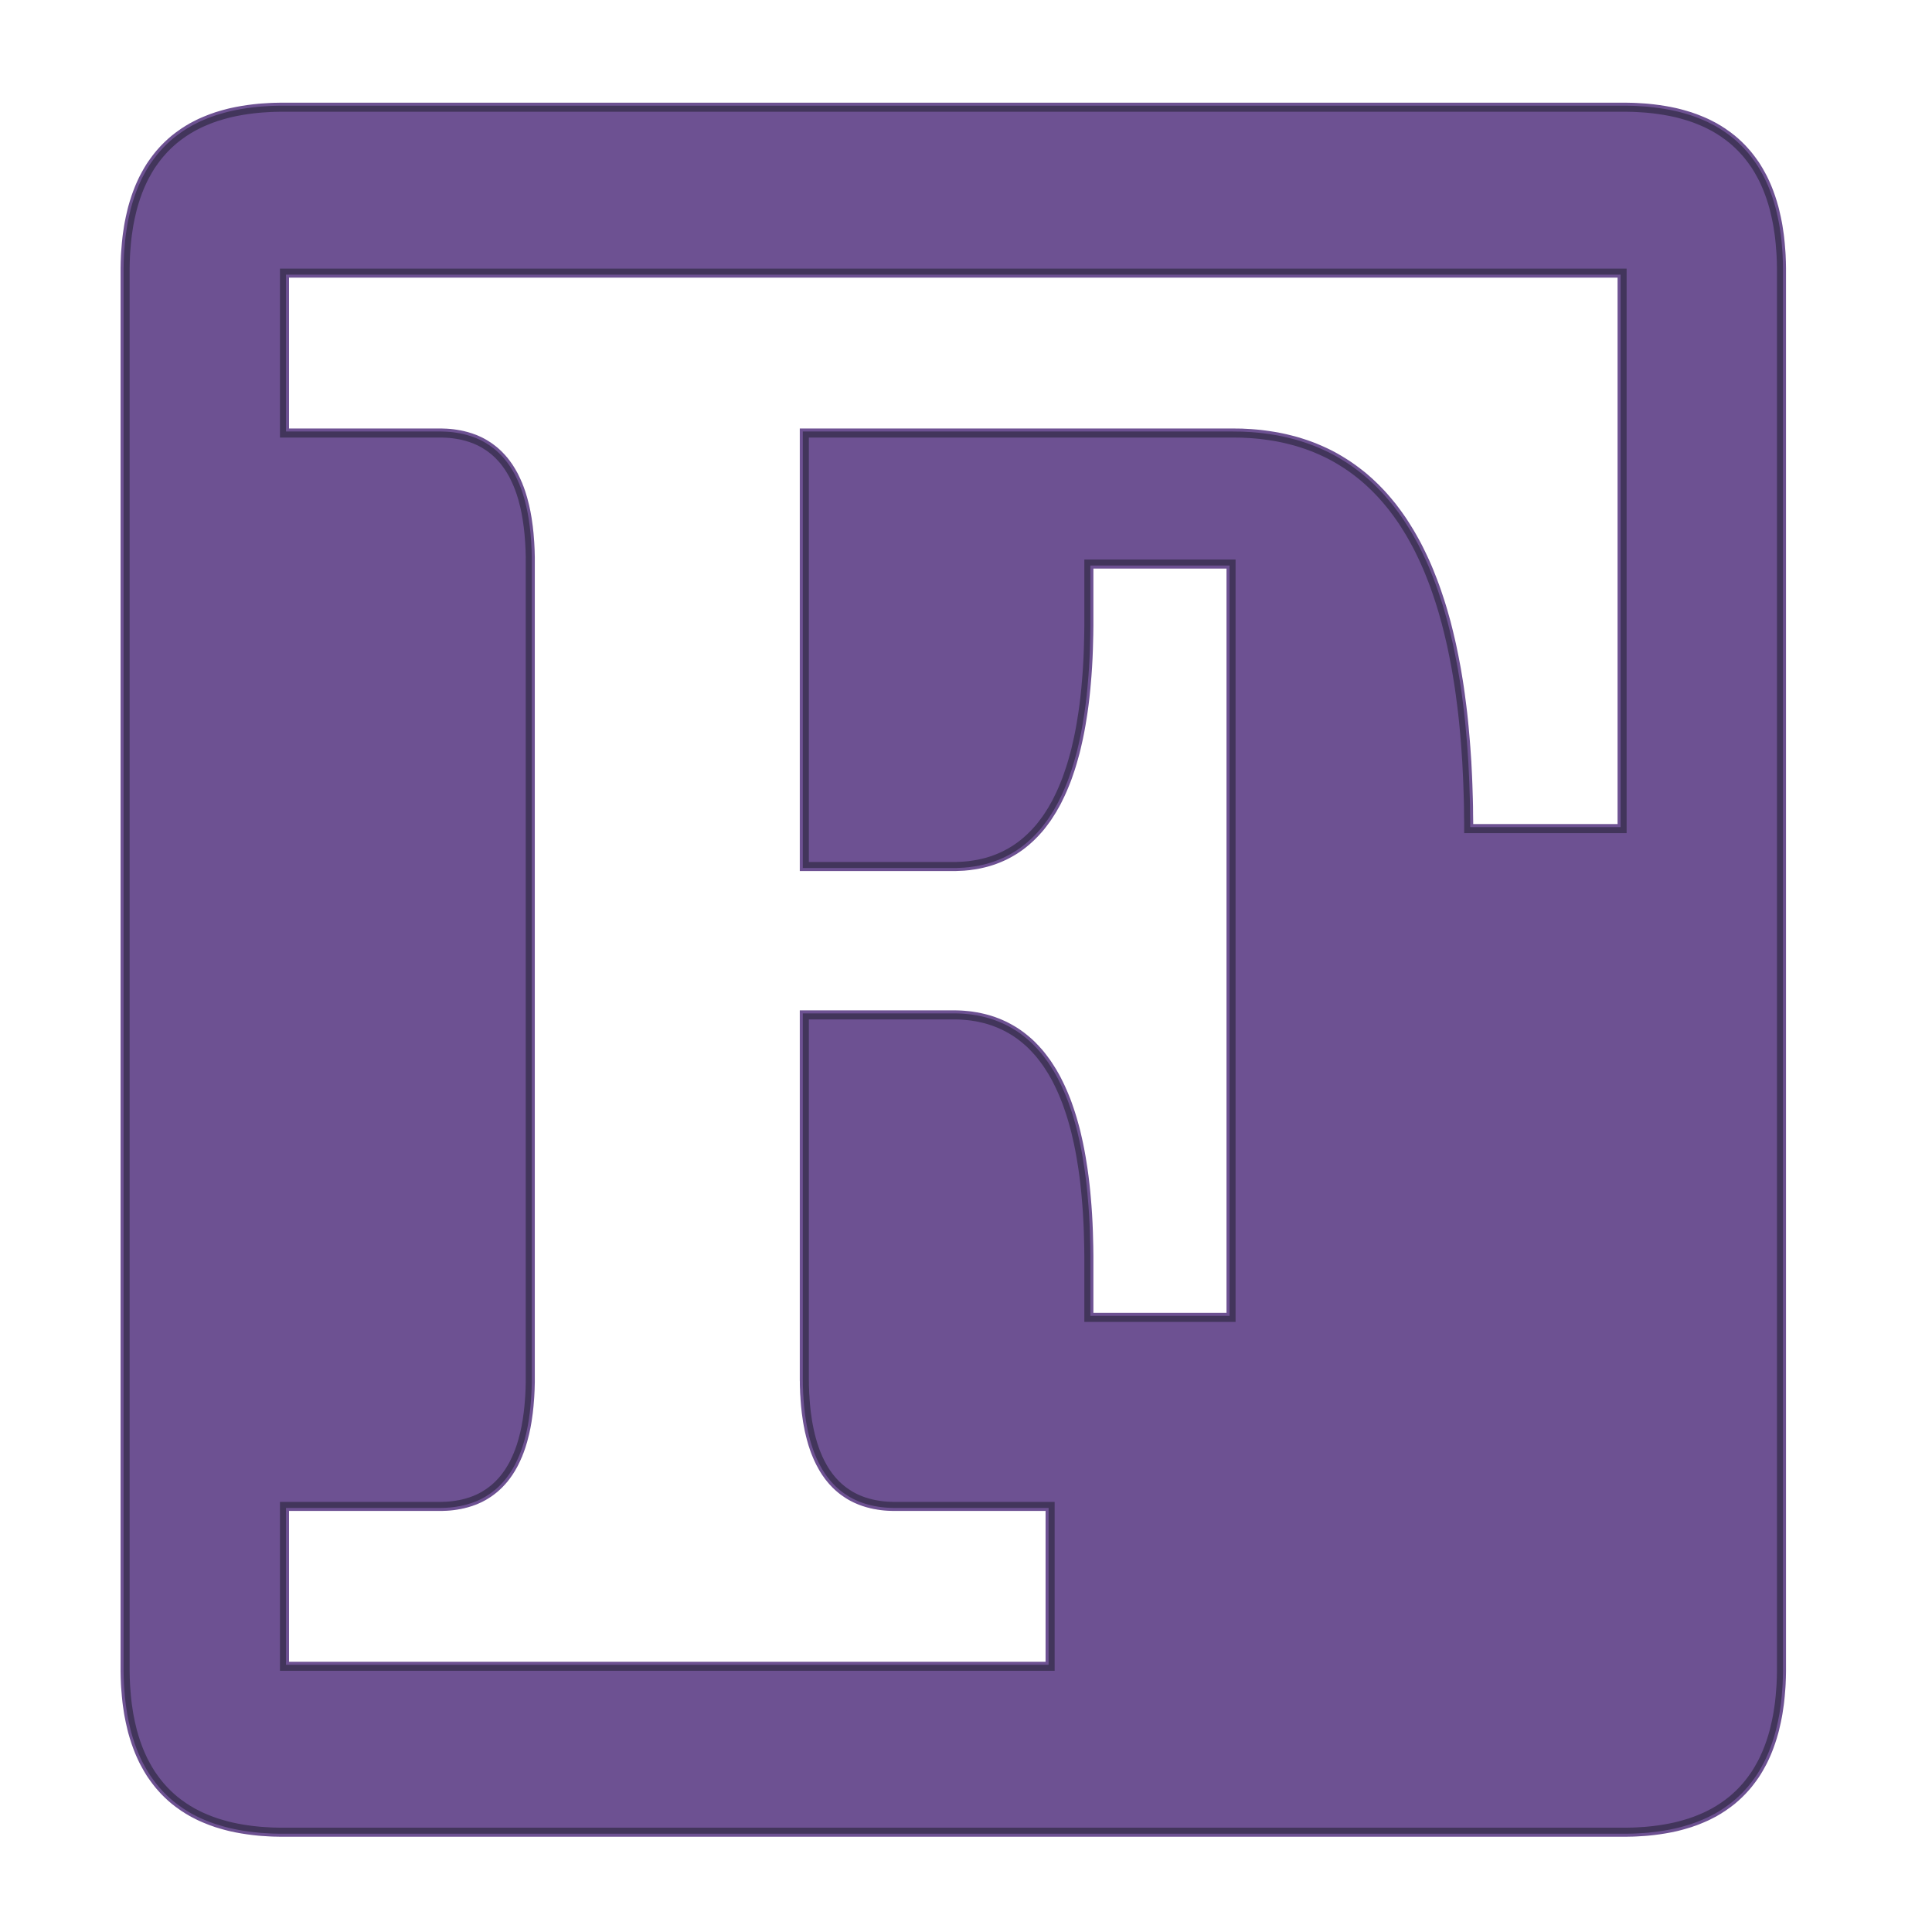<?xml version="1.0" encoding="utf-8"  standalone="no"?>
<svg 
 width="320" height="320"
 viewBox="0 0 320 320"
 xmlns="http://www.w3.org/2000/svg"
 xmlns:xlink="http://www.w3.org/1999/xlink"
>

<title>Gnuplot</title>
<desc>Produced by GNUPLOT 5.4 patchlevel 5 </desc>

<g id="gnuplot_canvas">

<rect x="0" y="0" width="320" height="320" fill="none"/>
<defs>

	<circle id='gpDot' r='0.5' stroke-width='0.5' stroke='currentColor'/>
	<path id='gpPt0' stroke-width='0.222' stroke='currentColor' d='M-1,0 h2 M0,-1 v2'/>
	<path id='gpPt1' stroke-width='0.222' stroke='currentColor' d='M-1,-1 L1,1 M1,-1 L-1,1'/>
	<path id='gpPt2' stroke-width='0.222' stroke='currentColor' d='M-1,0 L1,0 M0,-1 L0,1 M-1,-1 L1,1 M-1,1 L1,-1'/>
	<rect id='gpPt3' stroke-width='0.222' stroke='currentColor' x='-1' y='-1' width='2' height='2'/>
	<rect id='gpPt4' stroke-width='0.222' stroke='currentColor' fill='currentColor' x='-1' y='-1' width='2' height='2'/>
	<circle id='gpPt5' stroke-width='0.222' stroke='currentColor' cx='0' cy='0' r='1'/>
	<use xlink:href='#gpPt5' id='gpPt6' fill='currentColor' stroke='none'/>
	<path id='gpPt7' stroke-width='0.222' stroke='currentColor' d='M0,-1.33 L-1.33,0.67 L1.33,0.67 z'/>
	<use xlink:href='#gpPt7' id='gpPt8' fill='currentColor' stroke='none'/>
	<use xlink:href='#gpPt7' id='gpPt9' stroke='currentColor' transform='rotate(180)'/>
	<use xlink:href='#gpPt9' id='gpPt10' fill='currentColor' stroke='none'/>
	<use xlink:href='#gpPt3' id='gpPt11' stroke='currentColor' transform='rotate(45)'/>
	<use xlink:href='#gpPt11' id='gpPt12' fill='currentColor' stroke='none'/>
	<path id='gpPt13' stroke-width='0.222' stroke='currentColor' d='M0,1.330 L1.265,0.411 L0.782,-1.067 L-0.782,-1.076 L-1.265,0.411 z'/>
	<use xlink:href='#gpPt13' id='gpPt14' fill='currentColor' stroke='none'/>
	<filter id='textbox' filterUnits='objectBoundingBox' x='0' y='0' height='1' width='1'>
	  <feFlood flood-color='white' flood-opacity='1' result='bgnd'/>
	  <feComposite in='SourceGraphic' in2='bgnd' operator='atop'/>
	</filter>
	<filter id='greybox' filterUnits='objectBoundingBox' x='0' y='0' height='1' width='1'>
	  <feFlood flood-color='lightgrey' flood-opacity='1' result='grey'/>
	  <feComposite in='SourceGraphic' in2='grey' operator='atop'/>
	</filter>
</defs>
<g fill="none" color="white" stroke="currentColor" stroke-width="1.00" stroke-linecap="butt" stroke-linejoin="miter">
</g>
<g fill="none" color="black" stroke="currentColor" stroke-width="1.00" stroke-linecap="butt" stroke-linejoin="miter">
</g>
<g fill="none" color="black" stroke="currentColor" stroke-width="1.00" stroke-linecap="butt" stroke-linejoin="miter">
</g>
	<g id="gnuplot_plot_1" ><title>gnuplot_plot_1</title>
<g fill="none" color="white" stroke="black" stroke-width="2.00" stroke-linecap="butt" stroke-linejoin="miter">
</g>
<g fill="none" color="black" stroke="currentColor" stroke-width="2.00" stroke-linecap="butt" stroke-linejoin="miter">
	<g stroke='none' shape-rendering='crispEdges'>
		<polygon fill = 'rgb(109,  81, 146)' points = '133.47,228.49 133.48,228.90 133.48,229.32 133.49,229.73 133.51,230.13 133.52,230.53 133.54,230.93 133.57,231.32 133.59,231.71 133.62,232.09 133.65,232.47 133.68,232.85 133.72,233.22 133.76,233.58 133.80,233.95 133.85,234.30
133.90,234.66 133.95,235.01 134.00,235.35 134.06,235.69 134.12,236.03 134.19,236.36 134.25,236.69 134.32,237.02 134.40,237.34 134.47,237.65 134.55,237.96 134.63,238.27 134.72,238.58 134.80,238.87 134.89,239.17 134.99,239.46
135.08,239.75 135.18,240.03 135.28,240.31 135.39,240.58 135.50,240.85 135.61,241.11 135.72,241.37 135.84,241.63 135.96,241.88 136.08,242.13 136.21,242.37 136.34,242.61 136.47,242.85 136.60,243.08 136.74,243.31 136.88,243.53
137.02,243.75 137.17,243.96 137.32,244.17 137.47,244.38 137.63,244.58 137.79,244.78 137.95,244.97 138.11,245.16 138.28,245.34 138.45,245.52 138.62,245.70 138.80,245.87 138.98,246.04 139.16,246.20 139.35,246.36 139.53,246.51
139.72,246.66 139.92,246.81 140.12,246.95 140.32,247.09 140.52,247.22 140.72,247.35 140.93,247.48 141.14,247.60 141.36,247.72 141.58,247.83 141.80,247.94 142.02,248.04 142.25,248.14 142.48,248.24 142.71,248.33 142.94,248.41
143.18,248.50 143.42,248.57 143.67,248.65 143.92,248.72 144.17,248.78 144.42,248.85 144.67,248.90 144.93,248.96 145.20,249.00 145.46,249.05 145.73,249.09 146.00,249.13 146.27,249.16 146.55,249.19 146.83,249.21 147.11,249.23
147.40,249.24 147.69,249.25 147.98,249.26 148.27,249.26 174.18,249.26 174.18,276.24 133.47,276.24 87.58,276.24 46.87,276.24 46.87,249.26 72.78,249.26 73.07,249.26 73.37,249.25 73.65,249.24 73.94,249.23 74.22,249.21
74.50,249.19 74.78,249.16 75.05,249.13 75.32,249.09 75.59,249.05 75.86,249.00 76.12,248.96 76.38,248.90 76.63,248.85 76.89,248.78 77.14,248.72 77.38,248.65 77.63,248.57 77.87,248.50 78.11,248.41 78.34,248.33
78.58,248.24 78.81,248.14 79.03,248.04 79.26,247.94 79.48,247.83 79.69,247.72 79.91,247.60 80.12,247.48 80.33,247.35 80.53,247.22 80.74,247.09 80.94,246.95 81.13,246.81 81.33,246.66 81.52,246.51 81.71,246.36
81.89,246.20 82.07,246.04 82.25,245.87 82.43,245.70 82.60,245.52 82.77,245.34 82.94,245.16 83.10,244.97 83.27,244.78 83.42,244.58 83.58,244.38 83.73,244.17 83.88,243.96 84.03,243.75 84.17,243.53 84.31,243.31
84.45,243.08 84.58,242.85 84.72,242.61 84.85,242.37 84.97,242.13 85.09,241.88 85.21,241.63 85.33,241.37 85.44,241.11 85.56,240.85 85.66,240.58 85.77,240.31 85.87,240.03 85.97,239.75 86.07,239.46 86.16,239.17
86.25,238.87 86.34,238.58 86.42,238.27 86.50,237.96 86.58,237.65 86.66,237.34 86.73,237.02 86.80,236.69 86.87,236.36 86.93,236.03 86.99,235.69 87.05,235.35 87.10,235.01 87.15,234.66 87.20,234.30 87.25,233.95
87.29,233.58 87.33,233.22 87.37,232.85 87.40,232.47 87.43,232.09 87.46,231.71 87.49,231.32 87.51,230.93 87.53,230.53 87.55,230.13 87.56,229.73 87.57,229.32 87.58,228.90 87.58,228.49 87.58,228.06 87.58,93.17
87.58,92.74 87.58,92.33 87.57,91.91 87.56,91.50 87.55,91.10 87.53,90.70 87.51,90.30 87.49,89.91 87.46,89.52 87.43,89.14 87.40,88.76 87.37,88.38 87.33,88.01 87.29,87.65 87.25,87.28 87.20,86.93
87.15,86.57 87.10,86.22 87.05,85.88 86.99,85.54 86.93,85.20 86.87,84.87 86.80,84.54 86.73,84.21 86.66,83.89 86.58,83.58 86.50,83.27 86.42,82.96 86.34,82.65 86.25,82.36 86.16,82.06 86.07,81.77
85.97,81.48 85.87,81.20 85.77,80.92 85.66,80.65 85.56,80.38 85.44,80.12 85.33,79.86 85.21,79.60 85.09,79.35 84.97,79.10 84.85,78.86 84.72,78.62 84.58,78.38 84.45,78.15 84.31,77.92 84.17,77.70
84.03,77.48 83.88,77.27 83.73,77.06 83.58,76.85 83.42,76.65 83.27,76.45 83.10,76.26 82.94,76.07 82.77,75.89 82.60,75.71 82.43,75.53 82.25,75.36 82.07,75.19 81.89,75.03 81.71,74.87 81.52,74.72
81.33,74.57 81.13,74.42 80.94,74.28 80.74,74.14 80.53,74.01 80.33,73.88 80.12,73.75 79.91,73.63 79.69,73.51 79.48,73.40 79.26,73.29 79.03,73.19 78.81,73.09 78.58,72.99 78.34,72.90 78.11,72.82
77.87,72.73 77.63,72.66 77.38,72.58 77.14,72.51 76.89,72.45 76.63,72.38 76.38,72.33 76.12,72.27 75.86,72.23 75.59,72.18 75.32,72.14 75.05,72.10 74.78,72.07 74.50,72.04 74.22,72.02 73.94,72.00
73.65,71.99 73.37,71.98 73.07,71.97 72.78,71.97 46.87,71.97 46.87,44.99 87.58,44.99 268.92,44.99 268.92,137.49 243.01,137.49 243.01,136.19 242.99,134.90 242.98,133.62 242.95,132.35 242.91,131.10 242.87,129.86
242.82,128.64 242.76,127.43 242.70,126.23 242.62,125.04 242.54,123.87 242.45,122.71 242.35,121.56 242.25,120.43 242.14,119.31 242.02,118.20 241.89,117.11 241.75,116.03 241.61,114.96 241.46,113.90 241.30,112.86 241.13,111.83
240.96,110.82 240.77,109.81 240.58,108.82 240.38,107.85 240.18,106.88 239.96,105.93 239.74,105.00 239.51,104.07 239.28,103.16 239.03,102.27 238.78,101.38 238.52,100.51 238.25,99.65 237.97,98.81 237.69,97.97 237.40,97.16
237.10,96.35 236.79,95.56 236.48,94.78 236.16,94.01 235.83,93.26 235.49,92.52 235.14,91.79 234.79,91.07 234.43,90.37 234.06,89.69 233.68,89.01 233.30,88.35 232.90,87.70 232.50,87.06 232.10,86.44 231.68,85.83
231.26,85.24 230.82,84.65 230.39,84.08 229.94,83.53 229.48,82.98 229.02,82.45 228.55,81.93 228.07,81.43 227.59,80.94 227.09,80.46 226.59,79.99 226.08,79.54 225.57,79.10 225.04,78.68 224.51,78.27 223.97,77.87
223.42,77.48 222.87,77.11 222.30,76.75 221.73,76.40 221.15,76.06 220.57,75.74 219.97,75.43 219.37,75.14 218.76,74.86 218.14,74.59 217.52,74.33 216.88,74.09 216.24,73.86 215.59,73.65 214.94,73.44 214.27,73.25
213.60,73.08 212.92,72.91 212.23,72.76 211.54,72.62 210.83,72.50 210.12,72.39 209.40,72.29 208.68,72.20 207.94,72.13 207.20,72.07 206.45,72.03 205.69,71.99 204.93,71.98 204.15,71.97 133.47,71.97 133.47,143.27
157.90,143.27 158.34,143.27 158.77,143.25 159.21,143.23 159.64,143.21 160.06,143.17 160.48,143.13 160.89,143.07 161.31,143.01 161.71,142.94 162.11,142.87 162.51,142.78 162.90,142.69 163.29,142.59 163.68,142.48 164.06,142.36
164.43,142.24 164.80,142.10 165.17,141.96 165.53,141.81 165.89,141.65 166.24,141.49 166.59,141.31 166.93,141.13 167.27,140.94 167.61,140.74 167.94,140.54 168.27,140.32 168.59,140.10 168.91,139.87 169.22,139.63 169.53,139.38
169.83,139.13 170.13,138.86 170.43,138.59 170.72,138.31 171.00,138.03 171.29,137.73 171.56,137.43 171.84,137.12 172.11,136.80 172.37,136.47 172.63,136.13 172.88,135.79 173.14,135.44 173.38,135.08 173.62,134.71 173.86,134.33
174.10,133.95 174.32,133.55 174.55,133.15 174.77,132.75 174.98,132.33 175.19,131.90 175.40,131.47 175.60,131.03 175.80,130.58 175.99,130.12 176.18,129.66 176.37,129.18 176.55,128.70 176.72,128.21 176.89,127.71 177.06,127.21
177.22,126.70 177.38,126.17 177.53,125.64 177.68,125.10 177.83,124.56 177.97,124.00 178.10,123.44 178.23,122.87 178.36,122.29 178.48,121.71 178.60,121.11 178.71,120.51 178.82,119.90 178.92,119.28 179.02,118.65 179.12,118.01
179.21,117.37 179.30,116.72 179.38,116.06 179.46,115.39 179.53,114.72 179.60,114.03 179.66,113.34 179.72,112.64 179.78,111.93 179.83,111.22 179.88,110.49 179.92,109.76 179.96,109.02 179.99,108.27 180.02,107.51 180.04,106.75
180.06,105.97 180.08,105.19 180.09,104.40 180.10,103.61 180.10,102.80 180.10,93.17 204.15,93.17 204.15,218.45 180.10,218.45 180.10,208.82 180.10,208.01 180.09,207.21 180.08,206.42 180.06,205.64 180.04,204.87 180.02,204.10
179.99,203.35 179.96,202.60 179.92,201.86 179.88,201.13 179.83,200.40 179.78,199.69 179.72,198.98 179.66,198.28 179.60,197.59 179.53,196.90 179.46,196.23 179.38,195.56 179.30,194.90 179.21,194.25 179.12,193.60 179.02,192.97
178.92,192.34 178.82,191.72 178.71,191.11 178.60,190.51 178.48,189.91 178.36,189.33 178.23,188.75 178.10,188.18 177.97,187.61 177.83,187.06 177.68,186.51 177.53,185.97 177.38,185.44 177.22,184.92 177.06,184.41 176.89,183.90
176.72,183.41 176.55,182.92 176.37,182.43 176.18,181.96 175.99,181.49 175.80,181.04 175.60,180.59 175.40,180.15 175.19,179.71 174.98,179.29 174.77,178.87 174.55,178.46 174.32,178.06 174.10,177.67 173.86,177.29 173.62,176.91
173.38,176.54 173.14,176.18 172.88,175.83 172.63,175.49 172.37,175.15 172.11,174.82 171.84,174.50 171.56,174.19 171.29,173.89 171.00,173.59 170.72,173.30 170.43,173.02 170.13,172.75 169.83,172.49 169.53,172.24 169.22,171.99
168.91,171.75 168.59,171.52 168.27,171.30 167.94,171.08 167.61,170.88 167.27,170.68 166.93,170.49 166.59,170.31 166.24,170.13 165.89,169.97 165.53,169.81 165.17,169.66 164.80,169.52 164.43,169.38 164.06,169.26 163.68,169.14
163.29,169.03 162.90,168.93 162.51,168.84 162.11,168.75 161.71,168.67 161.31,168.61 160.89,168.54 160.48,168.49 160.06,168.45 159.64,168.41 159.21,168.38 158.77,168.36 158.34,168.35 157.90,168.35 133.47,168.35 133.47,228.06
180.10,249.26 180.10,276.24 46.87,303.22 268.92,303.22 269.43,303.22 269.94,303.21 270.45,303.20 270.95,303.18 271.44,303.15 271.93,303.12 272.41,303.09 272.89,303.05 273.37,303.00 273.84,302.95 274.30,302.89 274.76,302.83
275.21,302.76 275.66,302.69 276.10,302.61 276.54,302.53 276.97,302.44 277.40,302.35 277.82,302.25 278.24,302.14 278.65,302.03 279.06,301.91 279.46,301.79 279.86,301.67 280.25,301.53 280.63,301.40 281.02,301.25 281.39,301.10
281.76,300.95 282.13,300.79 282.49,300.63 282.84,300.46 283.19,300.28 283.54,300.10 283.88,299.92 284.21,299.72 284.54,299.53 284.86,299.32 285.18,299.12 285.49,298.90 285.80,298.68 286.11,298.46 286.40,298.23 286.70,298.00
286.98,297.76 287.27,297.51 287.54,297.26 287.82,297.00 288.08,296.74 288.34,296.48 288.60,296.20 288.85,295.92 289.10,295.64 289.34,295.35 289.57,295.06 289.80,294.76 290.03,294.45 290.25,294.14 290.47,293.83 290.68,293.51
290.88,293.18 291.08,292.85 291.27,292.51 291.46,292.17 291.65,291.82 291.83,291.47 292.00,291.11 292.17,290.74 292.33,290.38 292.49,290.00 292.64,289.62 292.79,289.23 292.93,288.84 293.07,288.45 293.20,288.04 293.33,287.64
293.45,287.22 293.57,286.81 293.68,286.38 293.78,285.95 293.88,285.52 293.98,285.08 294.07,284.63 294.16,284.18 294.24,283.73 294.31,283.27 294.38,282.80 294.45,282.33 294.51,281.85 294.56,281.37 294.61,280.88 294.65,280.38
294.69,279.89 294.73,279.38 294.76,278.87 294.78,278.36 294.80,277.84 294.81,277.31 294.82,276.78 294.82,276.24 294.82,44.99 294.82,44.45 294.81,43.92 294.80,43.39 294.78,42.87 294.76,42.36 294.73,41.85 294.69,41.34
294.65,40.85 294.61,40.35 294.56,39.86 294.51,39.38 294.45,38.90 294.38,38.43 294.31,37.96 294.24,37.50 294.16,37.05 294.07,36.60 293.98,36.15 293.88,35.71 293.78,35.28 293.68,34.85 293.57,34.42 293.45,34.01
293.33,33.59 293.20,33.19 293.07,32.78 292.93,32.39 292.79,32.00 292.64,31.61 292.49,31.23 292.33,30.85 292.17,30.49 292.00,30.12 291.83,29.76 291.65,29.41 291.46,29.06 291.27,28.72 291.08,28.38 290.88,28.05
290.68,27.72 290.47,27.40 290.25,27.09 290.03,26.78 289.80,26.47 289.57,26.17 289.34,25.88 289.10,25.59 288.85,25.31 288.60,25.03 288.34,24.75 288.08,24.49 287.82,24.23 287.54,23.97 287.27,23.72 286.98,23.47
286.70,23.23 286.40,23.00 286.11,22.77 285.80,22.55 285.49,22.33 285.18,22.11 284.86,21.91 284.54,21.70 284.21,21.51 283.88,21.31 283.54,21.13 283.19,20.95 282.84,20.77 282.49,20.60 282.13,20.44 281.76,20.28
281.39,20.13 281.02,19.98 280.63,19.83 280.25,19.70 279.86,19.56 279.46,19.44 279.06,19.32 278.65,19.20 278.24,19.09 277.82,18.98 277.40,18.88 276.97,18.79 276.54,18.70 276.10,18.62 275.66,18.54 275.21,18.47
274.76,18.40 274.30,18.34 273.84,18.28 273.37,18.23 272.89,18.18 272.41,18.14 271.93,18.11 271.44,18.08 270.95,18.05 270.45,18.03 269.94,18.02 269.43,18.01 268.92,18.01 46.87,18.01 46.36,18.01 45.85,18.02
45.34,18.03 44.84,18.05 44.35,18.08 43.86,18.11 43.38,18.14 42.90,18.18 42.42,18.23 41.95,18.28 41.49,18.34 41.03,18.40 40.58,18.47 40.13,18.54 39.69,18.62 39.25,18.70 38.82,18.79 38.39,18.88
37.97,18.98 37.55,19.09 37.14,19.20 36.73,19.32 36.33,19.44 35.93,19.56 35.54,19.70 35.16,19.83 34.77,19.98 34.40,20.13 34.03,20.28 33.66,20.44 33.30,20.60 32.95,20.77 32.60,20.95 32.25,21.13
31.91,21.31 31.58,21.51 31.25,21.70 30.93,21.91 30.61,22.11 30.30,22.33 29.99,22.55 29.68,22.77 29.39,23.00 29.09,23.23 28.81,23.47 28.52,23.72 28.25,23.97 27.97,24.23 27.71,24.49 27.45,24.75
27.19,25.03 26.94,25.31 26.69,25.59 26.45,25.88 26.22,26.17 25.99,26.47 25.76,26.78 25.54,27.09 25.32,27.40 25.11,27.72 24.91,28.05 24.71,28.38 24.52,28.72 24.33,29.06 24.14,29.41 23.96,29.76
23.79,30.12 23.62,30.49 23.46,30.85 23.30,31.23 23.15,31.61 23.00,32.00 22.86,32.39 22.72,32.78 22.59,33.19 22.46,33.59 22.34,34.01 22.22,34.42 22.11,34.85 22.01,35.28 21.91,35.71 21.81,36.15
21.72,36.60 21.63,37.05 21.55,37.50 21.48,37.96 21.41,38.43 21.34,38.90 21.28,39.38 21.23,39.86 21.18,40.35 21.14,40.85 21.10,41.34 21.06,41.85 21.03,42.36 21.01,42.87 20.99,43.39 20.98,43.92
20.97,44.45 20.97,44.99 20.97,276.24 20.97,276.78 20.98,277.31 20.99,277.84 21.01,278.36 21.03,278.87 21.06,279.38 21.10,279.89 21.14,280.38 21.18,280.88 21.23,281.37 21.28,281.85 21.34,282.33 21.41,282.80
21.48,283.27 21.55,283.73 21.63,284.18 21.72,284.63 21.81,285.08 21.91,285.52 22.01,285.95 22.11,286.38 22.22,286.81 22.34,287.22 22.46,287.64 22.59,288.04 22.72,288.45 22.86,288.84 23.00,289.23 23.15,289.62
23.30,290.00 23.46,290.38 23.62,290.74 23.79,291.11 23.96,291.47 24.14,291.82 24.33,292.17 24.52,292.51 24.71,292.85 24.91,293.18 25.11,293.51 25.32,293.83 25.54,294.14 25.76,294.45 25.99,294.76 26.22,295.06
26.45,295.35 26.69,295.64 26.94,295.92 27.19,296.20 27.45,296.48 27.71,296.74 27.97,297.00 28.25,297.26 28.52,297.51 28.81,297.76 29.09,298.00 29.39,298.23 29.68,298.46 29.99,298.68 30.30,298.90 30.61,299.12
30.93,299.32 31.25,299.53 31.58,299.72 31.91,299.92 32.25,300.10 32.60,300.28 32.95,300.46 33.30,300.63 33.66,300.79 34.03,300.95 34.40,301.10 34.77,301.25 35.16,301.40 35.54,301.53 35.93,301.67 36.33,301.79
36.73,301.91 37.14,302.03 37.55,302.14 37.97,302.25 38.39,302.35 38.82,302.44 39.25,302.53 39.69,302.61 40.13,302.69 40.58,302.76 41.03,302.83 41.49,302.89 41.95,302.95 42.42,303.00 42.90,303.05 43.38,303.09
43.86,303.12 44.35,303.15 44.84,303.18 45.34,303.20 45.85,303.21 46.36,303.22 46.87,303.22 180.10,276.24 180.10,249.26 133.47,228.06 '/>
	</g>
	<path stroke='rgb(109,  81, 146)'  d='M133.47,228.49 L133.48,228.90 L133.48,229.32 L133.49,229.73 L133.51,230.13 L133.52,230.53 L133.54,230.93 L133.57,231.32
		L133.59,231.71 L133.62,232.09 L133.65,232.47 L133.68,232.85 L133.72,233.22 L133.76,233.58 L133.80,233.95 L133.85,234.30
		L133.90,234.66 L133.95,235.01 L134.00,235.35 L134.06,235.69 L134.12,236.03 L134.19,236.36 L134.25,236.69 L134.32,237.02
		L134.40,237.34 L134.47,237.65 L134.55,237.96 L134.63,238.27 L134.72,238.58 L134.80,238.87 L134.89,239.17 L134.99,239.46
		L135.08,239.75 L135.18,240.03 L135.28,240.31 L135.39,240.58 L135.50,240.85 L135.61,241.11 L135.72,241.37 L135.84,241.63
		L135.96,241.88 L136.08,242.13 L136.21,242.37 L136.34,242.61 L136.47,242.85 L136.60,243.08 L136.74,243.31 L136.88,243.53
		L137.02,243.75 L137.17,243.96 L137.32,244.17 L137.47,244.38 L137.63,244.58 L137.79,244.78 L137.95,244.97 L138.11,245.16
		L138.28,245.34 L138.45,245.52 L138.62,245.70 L138.80,245.87 L138.98,246.04 L139.16,246.20 L139.35,246.36 L139.53,246.51
		L139.72,246.66 L139.92,246.81 L140.12,246.95 L140.32,247.09 L140.52,247.22 L140.72,247.35 L140.93,247.48 L141.14,247.60
		L141.36,247.72 L141.58,247.83 L141.80,247.94 L142.02,248.04 L142.25,248.14 L142.48,248.24 L142.71,248.33 L142.94,248.41
		L143.18,248.50 L143.42,248.57 L143.67,248.65 L143.92,248.72 L144.17,248.78 L144.42,248.85 L144.67,248.90 L144.93,248.96
		L145.20,249.00 L145.46,249.05 L145.73,249.09 L146.00,249.13 L146.27,249.16 L146.55,249.19 L146.83,249.21 L147.11,249.23
		L147.40,249.24 L147.69,249.25 L147.98,249.26 L148.27,249.26 L174.18,249.26 L174.18,276.24 L133.47,276.24 L87.58,276.24
		L46.87,276.24 L46.87,249.26 L72.78,249.26 L73.07,249.26 L73.37,249.25 L73.65,249.24 L73.94,249.23 L74.22,249.21
		L74.50,249.19 L74.78,249.16 L75.05,249.13 L75.32,249.09 L75.59,249.05 L75.86,249.00 L76.12,248.96 L76.38,248.90
		L76.63,248.85 L76.89,248.78 L77.14,248.72 L77.38,248.65 L77.63,248.57 L77.87,248.50 L78.11,248.41 L78.34,248.33
		L78.58,248.24 L78.81,248.14 L79.03,248.04 L79.26,247.94 L79.48,247.83 L79.69,247.72 L79.91,247.60 L80.12,247.48
		L80.33,247.35 L80.53,247.22 L80.74,247.09 L80.94,246.95 L81.13,246.81 L81.33,246.66 L81.52,246.51 L81.71,246.36
		L81.89,246.20 L82.07,246.04 L82.25,245.87 L82.43,245.70 L82.60,245.52 L82.77,245.34 L82.94,245.16 L83.10,244.97
		L83.27,244.78 L83.42,244.58 L83.58,244.38 L83.73,244.17 L83.88,243.96 L84.03,243.75 L84.17,243.53 L84.31,243.31
		L84.45,243.08 L84.58,242.85 L84.72,242.61 L84.85,242.37 L84.97,242.13 L85.09,241.88 L85.21,241.63 L85.33,241.37
		L85.44,241.11 L85.56,240.85 L85.66,240.58 L85.77,240.31 L85.87,240.03 L85.97,239.75 L86.07,239.46 L86.16,239.17
		L86.25,238.87 L86.34,238.58 L86.42,238.27 L86.50,237.96 L86.58,237.65 L86.66,237.34 L86.73,237.02 L86.80,236.69
		L86.87,236.36 L86.93,236.03 L86.99,235.69 L87.05,235.35 L87.10,235.01 L87.15,234.66 L87.20,234.30 L87.25,233.95
		L87.29,233.58 L87.33,233.22 L87.37,232.85 L87.40,232.47 L87.43,232.09 L87.46,231.71 L87.49,231.32 L87.51,230.93
		L87.53,230.53 L87.55,230.13 L87.56,229.73 L87.57,229.32 L87.58,228.90 L87.58,228.49 L87.58,228.06 L87.58,93.17
		L87.58,92.74 L87.58,92.33 L87.57,91.91 L87.56,91.50 L87.55,91.10 L87.53,90.70 L87.51,90.30 L87.49,89.91
		L87.46,89.52 L87.43,89.14 L87.40,88.76 L87.37,88.38 L87.33,88.01 L87.29,87.65 L87.25,87.28 L87.20,86.93
		L87.15,86.57 L87.10,86.22 L87.05,85.88 L86.99,85.54 L86.93,85.20 L86.87,84.87 L86.80,84.54 L86.73,84.21
		L86.66,83.89 L86.58,83.58 L86.50,83.27 L86.42,82.96 L86.34,82.65 L86.25,82.36 L86.16,82.06 L86.07,81.77
		L85.97,81.48 L85.87,81.20 L85.77,80.92 L85.66,80.65 L85.56,80.38 L85.44,80.12 L85.33,79.86 L85.21,79.60
		L85.09,79.35 L84.97,79.10 L84.85,78.86 L84.72,78.62 L84.58,78.38 L84.45,78.15 L84.31,77.92 L84.17,77.70
		L84.03,77.48 L83.88,77.27 L83.73,77.06 L83.58,76.85 L83.42,76.65 L83.27,76.45 L83.10,76.26 L82.94,76.07
		L82.77,75.89 L82.60,75.71 L82.43,75.53 L82.25,75.36 L82.07,75.19 L81.89,75.03 L81.71,74.87 L81.52,74.72
		L81.33,74.57 L81.13,74.42 L80.94,74.28 L80.74,74.14 L80.53,74.01 L80.33,73.88 L80.12,73.75 L79.91,73.63
		L79.69,73.51 L79.48,73.40 L79.26,73.29 L79.03,73.19 L78.81,73.09 L78.58,72.99 L78.34,72.90 L78.11,72.82
		L77.87,72.73 L77.63,72.66 L77.38,72.58 L77.14,72.51 L76.89,72.45 L76.63,72.38 L76.38,72.33 L76.12,72.27
		L75.86,72.23 L75.59,72.18 L75.32,72.14 L75.05,72.10 L74.78,72.07 L74.50,72.04 L74.22,72.02 L73.94,72.00
		L73.65,71.99 L73.37,71.98 L73.07,71.97 L72.78,71.97 L46.87,71.97 L46.87,44.99 L87.58,44.99 L268.92,44.99
		L268.92,137.49 L243.01,137.49 L243.01,136.19 L242.99,134.90 L242.98,133.62 L242.95,132.35 L242.91,131.10 L242.87,129.86
		L242.82,128.64 L242.76,127.43 L242.70,126.23 L242.62,125.04 L242.54,123.87 L242.45,122.71 L242.35,121.56 L242.25,120.43
		L242.14,119.31 L242.02,118.20 L241.89,117.11 L241.75,116.03 L241.61,114.96 L241.46,113.90 L241.30,112.86 L241.13,111.83
		L240.96,110.82 L240.77,109.81 L240.58,108.82 L240.38,107.85 L240.18,106.88 L239.96,105.93 L239.74,105.00 L239.51,104.07
		L239.28,103.16 L239.03,102.27 L238.78,101.38 L238.52,100.51 L238.25,99.65 L237.97,98.81 L237.69,97.97 L237.40,97.16
		L237.10,96.35 L236.79,95.56 L236.48,94.78 L236.16,94.01 L235.83,93.26 L235.49,92.52 L235.14,91.79 L234.79,91.07
		L234.43,90.37 L234.06,89.69 L233.68,89.01 L233.30,88.35 L232.90,87.70 L232.50,87.06 L232.10,86.44 L231.68,85.83
		L231.26,85.24 L230.82,84.65 L230.39,84.08 L229.94,83.53 L229.48,82.98 L229.02,82.45 L228.55,81.93 L228.07,81.43
		L227.59,80.94 L227.09,80.46 L226.59,79.99 L226.08,79.54 L225.57,79.10 L225.04,78.68 L224.51,78.27 L223.97,77.87
		L223.42,77.48 L222.87,77.11 L222.30,76.75 L221.73,76.40 L221.15,76.06 L220.57,75.74 L219.97,75.43 L219.37,75.14
		L218.76,74.86 L218.14,74.59 L217.52,74.33 L216.88,74.09 L216.24,73.86 L215.59,73.65 L214.94,73.44 L214.27,73.25
		L213.60,73.08 L212.92,72.91 L212.23,72.76 L211.54,72.62 L210.83,72.50 L210.12,72.39 L209.40,72.29 L208.68,72.20
		L207.94,72.13 L207.20,72.07 L206.45,72.03 L205.69,71.99 L204.93,71.98 L204.15,71.97 L133.47,71.97 L133.47,143.27
		L157.90,143.27 L158.34,143.27 L158.77,143.25 L159.21,143.23 L159.64,143.21 L160.06,143.17 L160.48,143.13 L160.89,143.07
		L161.31,143.01 L161.71,142.94 L162.11,142.87 L162.51,142.78 L162.90,142.69 L163.29,142.59 L163.68,142.48 L164.06,142.36
		L164.43,142.24 L164.80,142.10 L165.17,141.96 L165.53,141.81 L165.89,141.65 L166.24,141.49 L166.59,141.31 L166.93,141.13
		L167.27,140.94 L167.61,140.74 L167.94,140.54 L168.27,140.32 L168.59,140.10 L168.91,139.87 L169.22,139.63 L169.53,139.38
		L169.83,139.13 L170.13,138.86 L170.43,138.59 L170.72,138.31 L171.00,138.03 L171.29,137.73 L171.56,137.43 L171.84,137.12
		L172.11,136.80 L172.37,136.47 L172.63,136.13 L172.88,135.79 L173.14,135.44 L173.38,135.08 L173.62,134.71 L173.86,134.33
		L174.10,133.95 L174.32,133.55 L174.55,133.15 L174.77,132.75 L174.98,132.33 L175.19,131.90 L175.40,131.47 L175.60,131.03
		L175.80,130.58 L175.99,130.12 L176.18,129.66 L176.37,129.18 L176.55,128.70 L176.72,128.21 L176.89,127.71 L177.06,127.21
		L177.22,126.70 L177.38,126.17 L177.53,125.64 L177.68,125.10 L177.83,124.56 L177.97,124.00 L178.10,123.44 L178.23,122.87
		L178.36,122.29 L178.48,121.71 L178.60,121.11 L178.71,120.51 L178.82,119.90 L178.92,119.28 L179.02,118.65 L179.12,118.01
		L179.21,117.37 L179.30,116.72 L179.38,116.06 L179.46,115.39 L179.53,114.72 L179.60,114.03 L179.66,113.34 L179.72,112.64
		L179.78,111.93 L179.83,111.22 L179.88,110.49 L179.92,109.76 L179.96,109.02 L179.99,108.27 L180.02,107.51 L180.04,106.75
		L180.06,105.97 L180.08,105.19 L180.09,104.40 L180.10,103.61 L180.10,102.80 L180.10,93.17 L204.15,93.17 L204.15,218.45
		L180.10,218.45 L180.10,208.82 L180.10,208.01 L180.09,207.21 L180.08,206.42 L180.06,205.64 L180.04,204.87 L180.02,204.10
		L179.99,203.35 L179.96,202.60 L179.92,201.86 L179.88,201.13 L179.83,200.40 L179.78,199.69 L179.72,198.98 L179.66,198.28
		L179.60,197.59 L179.53,196.90 L179.46,196.23 L179.38,195.56 L179.30,194.90 L179.21,194.25 L179.12,193.60 L179.02,192.97
		L178.92,192.34 L178.82,191.72 L178.71,191.11 L178.60,190.51 L178.48,189.91 L178.36,189.33 L178.23,188.75 L178.10,188.18
		L177.97,187.61 L177.83,187.06 L177.68,186.51 L177.53,185.97 L177.38,185.44 L177.22,184.92 L177.06,184.41 L176.89,183.90
		L176.72,183.41 L176.55,182.92 L176.37,182.43 L176.18,181.96 L175.99,181.49 L175.80,181.04 L175.60,180.59 L175.40,180.15
		L175.19,179.71 L174.98,179.29 L174.77,178.87 L174.55,178.46 L174.32,178.06 L174.10,177.67 L173.86,177.29 L173.62,176.91
		L173.38,176.54 L173.14,176.18 L172.88,175.83 L172.63,175.49 L172.37,175.15 L172.11,174.82 L171.84,174.50 L171.56,174.19
		L171.29,173.89 L171.00,173.59 L170.72,173.30 L170.43,173.02 L170.13,172.75 L169.83,172.49 L169.53,172.24 L169.22,171.99
		L168.91,171.75 L168.59,171.52 L168.27,171.30 L167.94,171.08 L167.61,170.88 L167.27,170.68 L166.93,170.49 L166.59,170.31
		L166.24,170.13 L165.89,169.97 L165.53,169.81 L165.17,169.66 L164.80,169.52 L164.43,169.38 L164.06,169.26 L163.68,169.14
		L163.29,169.03 L162.90,168.93 L162.51,168.84 L162.11,168.75 L161.71,168.67 L161.31,168.61 L160.89,168.54 L160.48,168.49
		L160.06,168.45 L159.64,168.41 L159.21,168.38 L158.77,168.36 L158.34,168.35 L157.90,168.35 L133.47,168.35 L133.47,228.06
		L180.10,249.26 L180.10,276.24 L46.87,303.22 L268.92,303.22 L269.43,303.22 L269.94,303.21 L270.45,303.20 L270.95,303.18
		L271.44,303.15 L271.93,303.12 L272.41,303.09 L272.89,303.05 L273.37,303.00 L273.84,302.95 L274.30,302.89 L274.76,302.83
		L275.21,302.76 L275.66,302.69 L276.10,302.61 L276.54,302.53 L276.97,302.44 L277.40,302.35 L277.82,302.25 L278.24,302.14
		L278.65,302.03 L279.06,301.91 L279.46,301.79 L279.86,301.67 L280.25,301.53 L280.63,301.40 L281.02,301.25 L281.39,301.10
		L281.76,300.95 L282.13,300.79 L282.49,300.63 L282.84,300.46 L283.19,300.28 L283.54,300.10 L283.88,299.92 L284.21,299.72
		L284.54,299.53 L284.86,299.32 L285.18,299.12 L285.49,298.90 L285.80,298.68 L286.11,298.46 L286.40,298.23 L286.70,298.00
		L286.98,297.76 L287.27,297.51 L287.54,297.26 L287.82,297.00 L288.08,296.74 L288.34,296.48 L288.60,296.20 L288.85,295.92
		L289.10,295.64 L289.34,295.35 L289.57,295.06 L289.80,294.76 L290.03,294.45 L290.25,294.14 L290.47,293.83 L290.68,293.51
		L290.88,293.18 L291.08,292.85 L291.27,292.51 L291.46,292.17 L291.65,291.82 L291.83,291.47 L292.00,291.11 L292.17,290.74
		L292.33,290.38 L292.49,290.00 L292.64,289.62 L292.79,289.23 L292.93,288.84 L293.07,288.45 L293.20,288.04 L293.33,287.64
		L293.45,287.22 L293.57,286.81 L293.68,286.38 L293.78,285.95 L293.88,285.52 L293.98,285.08 L294.07,284.63 L294.16,284.18
		L294.24,283.73 L294.31,283.27 L294.38,282.80 L294.45,282.33 L294.51,281.85 L294.56,281.37 L294.61,280.88 L294.65,280.38
		L294.69,279.89 L294.73,279.38 L294.76,278.87 L294.78,278.36 L294.80,277.84 L294.81,277.31 L294.82,276.78 L294.82,276.24
		L294.82,44.99 L294.82,44.45 L294.81,43.92 L294.80,43.39 L294.78,42.87 L294.76,42.36 L294.73,41.85 L294.69,41.34
		L294.65,40.85 L294.61,40.35 L294.56,39.86 L294.51,39.38 L294.45,38.90 L294.38,38.43 L294.31,37.96 L294.24,37.50
		L294.16,37.05 L294.07,36.60 L293.98,36.15 L293.88,35.71 L293.78,35.28 L293.68,34.85 L293.57,34.42 L293.45,34.01
		L293.33,33.59 L293.20,33.19 L293.07,32.78 L292.93,32.39 L292.79,32.00 L292.64,31.61 L292.49,31.23 L292.33,30.85
		L292.17,30.49 L292.00,30.12 L291.83,29.76 L291.65,29.41 L291.46,29.06 L291.27,28.72 L291.08,28.38 L290.88,28.05
		L290.68,27.72 L290.47,27.40 L290.25,27.09 L290.03,26.78 L289.80,26.47 L289.57,26.17 L289.34,25.88 L289.10,25.59
		L288.85,25.31 L288.60,25.03 L288.34,24.75 L288.08,24.49 L287.82,24.23 L287.54,23.97 L287.27,23.72 L286.98,23.47
		L286.70,23.23 L286.40,23.00 L286.11,22.77 L285.80,22.55 L285.49,22.33 L285.18,22.11 L284.86,21.91 L284.54,21.70
		L284.21,21.51 L283.88,21.31 L283.54,21.13 L283.19,20.95 L282.84,20.77 L282.49,20.60 L282.13,20.44 L281.76,20.28
		L281.39,20.13 L281.02,19.98 L280.63,19.83 L280.25,19.70 L279.86,19.56 L279.46,19.44 L279.06,19.32 L278.65,19.20
		L278.24,19.09 L277.82,18.98 L277.40,18.88 L276.97,18.79 L276.54,18.70 L276.10,18.62 L275.66,18.54 L275.21,18.47
		L274.76,18.40 L274.30,18.34 L273.84,18.28 L273.37,18.23 L272.89,18.18 L272.41,18.14 L271.93,18.11 L271.44,18.08
		L270.95,18.05 L270.45,18.03 L269.94,18.02 L269.43,18.01 L268.92,18.01 L46.87,18.01 L46.36,18.01 L45.85,18.02
		L45.34,18.03 L44.84,18.05 L44.35,18.08 L43.86,18.11 L43.38,18.14 L42.90,18.18 L42.42,18.23 L41.95,18.28
		L41.49,18.34 L41.03,18.40 L40.58,18.47 L40.13,18.54 L39.69,18.62 L39.25,18.70 L38.82,18.79 L38.39,18.88
		L37.97,18.98 L37.55,19.09 L37.14,19.20 L36.73,19.32 L36.33,19.44 L35.93,19.56 L35.54,19.70 L35.16,19.83
		L34.77,19.98 L34.40,20.13 L34.03,20.28 L33.66,20.44 L33.30,20.60 L32.95,20.77 L32.60,20.95 L32.25,21.13
		L31.91,21.31 L31.58,21.51 L31.25,21.70 L30.93,21.91 L30.61,22.11 L30.30,22.33 L29.99,22.55 L29.68,22.77
		L29.39,23.00 L29.09,23.23 L28.81,23.47 L28.52,23.72 L28.25,23.97 L27.97,24.23 L27.71,24.49 L27.45,24.75
		L27.19,25.03 L26.94,25.31 L26.69,25.59 L26.45,25.88 L26.22,26.17 L25.99,26.47 L25.76,26.78 L25.54,27.09
		L25.32,27.40 L25.11,27.72 L24.91,28.05 L24.71,28.38 L24.52,28.72 L24.33,29.06 L24.14,29.41 L23.96,29.76
		L23.79,30.12 L23.62,30.49 L23.46,30.85 L23.30,31.23 L23.15,31.61 L23.00,32.00 L22.86,32.39 L22.72,32.78
		L22.59,33.19 L22.46,33.59 L22.34,34.01 L22.22,34.42 L22.11,34.85 L22.01,35.28 L21.91,35.71 L21.81,36.15
		L21.72,36.60 L21.63,37.05 L21.55,37.50 L21.48,37.96 L21.41,38.43 L21.34,38.90 L21.28,39.38 L21.23,39.86
		L21.18,40.35 L21.14,40.85 L21.10,41.34 L21.06,41.85 L21.03,42.36 L21.01,42.87 L20.99,43.39 L20.98,43.92
		L20.97,44.45 L20.97,44.99 L20.97,276.24 L20.97,276.78 L20.98,277.31 L20.99,277.84 L21.01,278.36 L21.03,278.87
		L21.06,279.38 L21.10,279.89 L21.14,280.38 L21.18,280.88 L21.23,281.37 L21.28,281.85 L21.34,282.33 L21.41,282.80
		L21.48,283.27 L21.55,283.73 L21.63,284.18 L21.72,284.63 L21.81,285.08 L21.91,285.52 L22.01,285.95 L22.11,286.38
		L22.22,286.81 L22.34,287.22 L22.46,287.64 L22.59,288.04 L22.72,288.45 L22.86,288.84 L23.00,289.23 L23.15,289.62
		L23.30,290.00 L23.46,290.38 L23.62,290.74 L23.79,291.11 L23.96,291.47 L24.14,291.82 L24.33,292.17 L24.52,292.51
		L24.71,292.85 L24.91,293.18 L25.11,293.51 L25.32,293.83 L25.54,294.14 L25.76,294.45 L25.99,294.76 L26.22,295.06
		L26.45,295.35 L26.69,295.64 L26.94,295.92 L27.19,296.20 L27.45,296.48 L27.71,296.74 L27.97,297.00 L28.25,297.26
		L28.52,297.51 L28.81,297.76 L29.09,298.00 L29.39,298.23 L29.68,298.46 L29.99,298.68 L30.30,298.90 L30.61,299.12
		L30.93,299.32 L31.25,299.53 L31.58,299.72 L31.91,299.92 L32.25,300.10 L32.60,300.28 L32.95,300.46 L33.30,300.63
		L33.66,300.79 L34.03,300.95 L34.40,301.10 L34.77,301.25 L35.16,301.40 L35.54,301.53 L35.93,301.67 L36.33,301.79
		L36.73,301.91 L37.14,302.03 L37.55,302.14 L37.97,302.25 L38.39,302.35 L38.82,302.44 L39.25,302.53 L39.69,302.61
		L40.13,302.69 L40.58,302.76 L41.03,302.83 L41.49,302.89 L41.95,302.95 L42.42,303.00 L42.90,303.05 L43.38,303.09
		L43.86,303.12 L44.35,303.15 L44.84,303.18 L45.34,303.20 L45.85,303.21 L46.36,303.22 L46.87,303.22 L180.10,276.24
		L180.10,249.26 L133.47,228.06  '/></g>
	</g>
	<g id="gnuplot_plot_2" ><title>gnuplot_plot_2</title>
<g fill="none" color="white" stroke="rgb(109,  81, 146)" stroke-width="1.00" stroke-linecap="butt" stroke-linejoin="miter">
</g>
<g fill="none" color="black" stroke="currentColor" stroke-width="1.00" stroke-linecap="butt" stroke-linejoin="miter">
	<path stroke='rgb( 66,  53,  91)'  d='M133.47,228.06 L133.47,228.49 L133.48,228.90 L133.48,229.32 L133.49,229.73 L133.51,230.13 L133.52,230.53 L133.54,230.93
		L133.57,231.32 L133.59,231.71 L133.62,232.09 L133.65,232.47 L133.68,232.85 L133.72,233.22 L133.76,233.58 L133.80,233.95
		L133.85,234.30 L133.90,234.66 L133.95,235.01 L134.00,235.35 L134.06,235.69 L134.12,236.03 L134.19,236.36 L134.25,236.69
		L134.32,237.02 L134.40,237.34 L134.47,237.65 L134.55,237.96 L134.63,238.27 L134.72,238.58 L134.80,238.87 L134.89,239.17
		L134.99,239.46 L135.08,239.75 L135.18,240.03 L135.28,240.31 L135.39,240.58 L135.50,240.85 L135.61,241.11 L135.72,241.37
		L135.84,241.63 L135.96,241.88 L136.08,242.13 L136.21,242.37 L136.34,242.61 L136.47,242.85 L136.60,243.08 L136.74,243.31
		L136.88,243.53 L137.02,243.75 L137.17,243.96 L137.32,244.17 L137.47,244.38 L137.63,244.58 L137.79,244.78 L137.95,244.97
		L138.11,245.16 L138.28,245.34 L138.45,245.52 L138.62,245.70 L138.80,245.87 L138.98,246.04 L139.16,246.20 L139.35,246.36
		L139.53,246.51 L139.72,246.66 L139.92,246.81 L140.12,246.95 L140.32,247.09 L140.52,247.22 L140.72,247.35 L140.93,247.48
		L141.14,247.60 L141.36,247.72 L141.58,247.83 L141.80,247.94 L142.02,248.04 L142.25,248.14 L142.48,248.24 L142.71,248.33
		L142.94,248.41 L143.18,248.50 L143.42,248.57 L143.67,248.65 L143.92,248.72 L144.17,248.78 L144.42,248.85 L144.67,248.90
		L144.93,248.96 L145.20,249.00 L145.46,249.05 L145.73,249.09 L146.00,249.13 L146.27,249.16 L146.55,249.19 L146.83,249.21
		L147.11,249.23 L147.40,249.24 L147.69,249.25 L147.98,249.26 L148.27,249.26 L174.18,249.26 L174.18,276.24 L133.47,276.24
		L87.58,276.24 L46.87,276.24 L46.87,249.26 L72.78,249.26 L73.07,249.26 L73.37,249.25 L73.65,249.24 L73.94,249.23
		L74.22,249.21 L74.50,249.19 L74.78,249.16 L75.05,249.13 L75.32,249.09 L75.59,249.05 L75.86,249.00 L76.12,248.96
		L76.38,248.90 L76.63,248.85 L76.89,248.78 L77.14,248.72 L77.38,248.65 L77.63,248.57 L77.87,248.50 L78.11,248.41
		L78.34,248.33 L78.58,248.24 L78.81,248.14 L79.03,248.04 L79.26,247.94 L79.48,247.83 L79.69,247.72 L79.91,247.60
		L80.12,247.48 L80.33,247.35 L80.53,247.22 L80.74,247.09 L80.94,246.95 L81.13,246.81 L81.33,246.66 L81.52,246.51
		L81.71,246.36 L81.89,246.20 L82.07,246.04 L82.25,245.87 L82.43,245.70 L82.60,245.52 L82.77,245.34 L82.94,245.16
		L83.10,244.97 L83.27,244.78 L83.42,244.58 L83.58,244.38 L83.73,244.17 L83.88,243.96 L84.03,243.75 L84.17,243.53
		L84.31,243.31 L84.45,243.08 L84.58,242.85 L84.72,242.61 L84.85,242.37 L84.97,242.13 L85.09,241.88 L85.21,241.63
		L85.33,241.37 L85.44,241.11 L85.56,240.85 L85.66,240.58 L85.77,240.31 L85.87,240.03 L85.97,239.75 L86.07,239.46
		L86.16,239.17 L86.25,238.87 L86.34,238.58 L86.42,238.27 L86.50,237.96 L86.58,237.65 L86.66,237.34 L86.73,237.02
		L86.80,236.69 L86.87,236.36 L86.93,236.03 L86.99,235.69 L87.05,235.35 L87.10,235.01 L87.15,234.66 L87.20,234.30
		L87.25,233.95 L87.29,233.58 L87.33,233.22 L87.37,232.85 L87.40,232.47 L87.43,232.09 L87.46,231.71 L87.49,231.32
		L87.51,230.93 L87.53,230.53 L87.55,230.13 L87.56,229.73 L87.57,229.32 L87.58,228.90 L87.58,228.49 L87.58,228.06
		L87.58,93.17 L87.58,92.74 L87.58,92.33 L87.57,91.91 L87.56,91.50 L87.55,91.10 L87.53,90.70 L87.51,90.30
		L87.49,89.91 L87.46,89.52 L87.43,89.14 L87.40,88.76 L87.37,88.38 L87.33,88.01 L87.29,87.65 L87.25,87.28
		L87.20,86.93 L87.15,86.57 L87.10,86.22 L87.05,85.88 L86.99,85.54 L86.93,85.20 L86.87,84.87 L86.80,84.54
		L86.73,84.21 L86.66,83.89 L86.58,83.58 L86.50,83.27 L86.42,82.96 L86.34,82.65 L86.25,82.36 L86.16,82.06
		L86.07,81.77 L85.97,81.48 L85.87,81.20 L85.77,80.92 L85.66,80.65 L85.56,80.38 L85.44,80.12 L85.33,79.86
		L85.21,79.60 L85.09,79.35 L84.97,79.10 L84.85,78.86 L84.72,78.62 L84.58,78.38 L84.45,78.15 L84.31,77.92
		L84.17,77.70 L84.03,77.48 L83.88,77.27 L83.73,77.06 L83.58,76.85 L83.42,76.65 L83.27,76.45 L83.10,76.26
		L82.94,76.07 L82.77,75.89 L82.60,75.71 L82.43,75.53 L82.25,75.36 L82.07,75.19 L81.89,75.03 L81.71,74.87
		L81.52,74.72 L81.33,74.57 L81.13,74.42 L80.94,74.28 L80.74,74.14 L80.53,74.01 L80.33,73.88 L80.12,73.75
		L79.91,73.63 L79.69,73.51 L79.48,73.40 L79.26,73.29 L79.03,73.19 L78.81,73.09 L78.58,72.99 L78.34,72.90
		L78.11,72.82 L77.87,72.73 L77.63,72.66 L77.38,72.58 L77.14,72.51 L76.89,72.45 L76.63,72.38 L76.38,72.33
		L76.12,72.27 L75.86,72.23 L75.59,72.18 L75.32,72.14 L75.05,72.10 L74.78,72.07 L74.50,72.04 L74.22,72.02
		L73.94,72.00 L73.65,71.99 L73.37,71.98 L73.07,71.97 L72.78,71.97 L46.87,71.97 L46.87,44.99 L87.58,44.99
		L268.92,44.99 L268.92,137.49 L243.01,137.49 L243.01,136.19 L242.99,134.90 L242.98,133.62 L242.95,132.35 L242.91,131.10
		L242.87,129.86 L242.82,128.64 L242.76,127.43 L242.70,126.23 L242.62,125.04 L242.54,123.87 L242.45,122.71 L242.35,121.56
		L242.25,120.43 L242.14,119.31 L242.02,118.20 L241.89,117.11 L241.75,116.03 L241.61,114.96 L241.46,113.90 L241.30,112.86
		L241.13,111.83 L240.96,110.82 L240.77,109.81 L240.58,108.82 L240.38,107.85 L240.18,106.88 L239.96,105.93 L239.74,105.00
		L239.51,104.07 L239.28,103.16 L239.03,102.27 L238.78,101.38 L238.52,100.51 L238.25,99.65 L237.97,98.81 L237.69,97.97
		L237.40,97.16 L237.10,96.35 L236.79,95.56 L236.48,94.78 L236.16,94.01 L235.83,93.26 L235.49,92.52 L235.14,91.79
		L234.79,91.07 L234.43,90.37 L234.06,89.69 L233.68,89.01 L233.30,88.35 L232.90,87.70 L232.50,87.06 L232.10,86.44
		L231.68,85.83 L231.26,85.24 L230.82,84.65 L230.39,84.08 L229.94,83.53 L229.48,82.98 L229.02,82.45 L228.55,81.93
		L228.07,81.43 L227.59,80.94 L227.09,80.46 L226.59,79.99 L226.08,79.54 L225.57,79.10 L225.04,78.68 L224.51,78.27
		L223.97,77.87 L223.42,77.48 L222.87,77.11 L222.30,76.75 L221.73,76.40 L221.15,76.06 L220.57,75.74 L219.97,75.43
		L219.37,75.14 L218.76,74.86 L218.14,74.59 L217.52,74.33 L216.88,74.09 L216.24,73.86 L215.59,73.65 L214.94,73.44
		L214.27,73.25 L213.60,73.08 L212.92,72.91 L212.23,72.76 L211.54,72.62 L210.83,72.50 L210.12,72.39 L209.40,72.29
		L208.68,72.20 L207.94,72.13 L207.20,72.07 L206.45,72.03 L205.69,71.99 L204.93,71.98 L204.15,71.97 L133.47,71.97
		L133.47,143.27 L157.90,143.27 L158.34,143.27 L158.77,143.25 L159.21,143.23 L159.64,143.21 L160.06,143.17 L160.48,143.13
		L160.89,143.07 L161.31,143.01 L161.71,142.94 L162.11,142.87 L162.51,142.78 L162.90,142.69 L163.29,142.59 L163.68,142.48
		L164.06,142.36 L164.43,142.24 L164.80,142.10 L165.17,141.96 L165.53,141.81 L165.89,141.65 L166.24,141.49 L166.59,141.31
		L166.93,141.13 L167.27,140.94 L167.61,140.74 L167.94,140.54 L168.27,140.32 L168.59,140.10 L168.91,139.87 L169.22,139.63
		L169.53,139.38 L169.83,139.13 L170.13,138.86 L170.43,138.59 L170.72,138.31 L171.00,138.03 L171.29,137.73 L171.56,137.43
		L171.84,137.12 L172.11,136.80 L172.37,136.47 L172.63,136.13 L172.88,135.79 L173.14,135.44 L173.38,135.08 L173.62,134.71
		L173.86,134.33 L174.10,133.95 L174.32,133.55 L174.55,133.15 L174.77,132.75 L174.98,132.33 L175.19,131.90 L175.40,131.47
		L175.60,131.03 L175.80,130.58 L175.99,130.12 L176.18,129.66 L176.37,129.18 L176.55,128.70 L176.72,128.21 L176.89,127.71
		L177.06,127.21 L177.22,126.70 L177.38,126.17 L177.53,125.64 L177.68,125.10 L177.83,124.56 L177.97,124.00 L178.10,123.44
		L178.23,122.87 L178.36,122.29 L178.48,121.71 L178.60,121.11 L178.71,120.51 L178.82,119.90 L178.92,119.28 L179.02,118.65
		L179.12,118.01 L179.21,117.37 L179.30,116.72 L179.38,116.06 L179.46,115.39 L179.53,114.72 L179.60,114.03 L179.66,113.34
		L179.72,112.64 L179.78,111.93 L179.83,111.22 L179.88,110.49 L179.92,109.76 L179.96,109.02 L179.99,108.27 L180.02,107.51
		L180.04,106.75 L180.06,105.97 L180.08,105.19 L180.09,104.40 L180.10,103.61 L180.10,102.80 L180.10,93.17 L204.15,93.17
		L204.15,218.45 L180.10,218.45 L180.10,208.82 L180.10,208.01 L180.09,207.21 L180.08,206.42 L180.06,205.64 L180.04,204.87
		L180.02,204.10 L179.99,203.35 L179.96,202.60 L179.92,201.86 L179.88,201.13 L179.83,200.40 L179.78,199.69 L179.72,198.98
		L179.66,198.28 L179.60,197.59 L179.53,196.90 L179.46,196.23 L179.38,195.56 L179.30,194.90 L179.21,194.25 L179.12,193.60
		L179.02,192.97 L178.92,192.34 L178.82,191.72 L178.71,191.11 L178.60,190.51 L178.48,189.91 L178.36,189.33 L178.23,188.75
		L178.10,188.18 L177.97,187.61 L177.83,187.06 L177.68,186.51 L177.53,185.97 L177.38,185.44 L177.22,184.92 L177.06,184.41
		L176.89,183.90 L176.72,183.41 L176.55,182.92 L176.37,182.43 L176.18,181.96 L175.99,181.49 L175.80,181.04 L175.60,180.59
		L175.40,180.15 L175.19,179.71 L174.98,179.29 L174.77,178.87 L174.55,178.46 L174.32,178.06 L174.10,177.67 L173.86,177.29
		L173.62,176.91 L173.38,176.54 L173.14,176.18 L172.88,175.83 L172.63,175.49 L172.37,175.15 L172.11,174.82 L171.84,174.50
		L171.56,174.19 L171.29,173.89 L171.00,173.59 L170.72,173.30 L170.43,173.02 L170.13,172.75 L169.83,172.49 L169.53,172.24
		L169.22,171.99 L168.91,171.75 L168.59,171.52 L168.27,171.30 L167.94,171.08 L167.61,170.88 L167.27,170.68 L166.93,170.49
		L166.59,170.31 L166.24,170.13 L165.89,169.97 L165.53,169.81 L165.17,169.66 L164.80,169.52 L164.43,169.38 L164.06,169.26
		L163.68,169.14 L163.29,169.03 L162.90,168.93 L162.51,168.84 L162.11,168.75 L161.71,168.67 L161.31,168.61 L160.89,168.54
		L160.48,168.49 L160.06,168.45 L159.64,168.41 L159.21,168.38 L158.77,168.36 L158.34,168.35 L157.90,168.35 L133.47,168.35
		L133.47,228.06  '/></g>
	</g>
	<g id="gnuplot_plot_3" ><title>gnuplot_plot_3</title>
<g fill="none" color="black" stroke="currentColor" stroke-width="1.00" stroke-linecap="butt" stroke-linejoin="miter">
	<path stroke='rgb( 66,  53,  91)'  d='M46.87,303.22 L46.36,303.22 L45.85,303.21 L45.34,303.20 L44.84,303.18 L44.35,303.15 L43.86,303.12 L43.38,303.09
		L42.90,303.05 L42.42,303.00 L41.95,302.95 L41.49,302.89 L41.03,302.83 L40.58,302.76 L40.13,302.69 L39.69,302.61
		L39.25,302.53 L38.82,302.44 L38.39,302.35 L37.97,302.25 L37.55,302.14 L37.14,302.03 L36.73,301.91 L36.33,301.79
		L35.93,301.67 L35.54,301.53 L35.16,301.40 L34.77,301.25 L34.40,301.10 L34.03,300.95 L33.66,300.79 L33.30,300.63
		L32.95,300.46 L32.60,300.28 L32.25,300.10 L31.91,299.92 L31.58,299.72 L31.25,299.53 L30.93,299.32 L30.61,299.12
		L30.30,298.90 L29.99,298.68 L29.68,298.46 L29.39,298.23 L29.09,298.00 L28.81,297.76 L28.52,297.51 L28.25,297.26
		L27.97,297.00 L27.71,296.74 L27.45,296.48 L27.19,296.20 L26.94,295.92 L26.69,295.64 L26.45,295.35 L26.22,295.06
		L25.99,294.76 L25.76,294.45 L25.54,294.14 L25.32,293.83 L25.11,293.51 L24.91,293.18 L24.71,292.85 L24.52,292.51
		L24.33,292.17 L24.14,291.82 L23.96,291.47 L23.79,291.11 L23.62,290.74 L23.46,290.38 L23.30,290.00 L23.15,289.62
		L23.00,289.23 L22.86,288.84 L22.72,288.45 L22.59,288.04 L22.46,287.64 L22.34,287.22 L22.22,286.81 L22.11,286.38
		L22.01,285.95 L21.91,285.52 L21.81,285.08 L21.72,284.63 L21.63,284.18 L21.55,283.73 L21.48,283.27 L21.41,282.80
		L21.34,282.33 L21.28,281.85 L21.23,281.37 L21.18,280.88 L21.14,280.38 L21.10,279.89 L21.06,279.38 L21.03,278.87
		L21.01,278.36 L20.99,277.84 L20.98,277.31 L20.97,276.78 L20.97,276.24 L20.97,44.99 L20.97,44.45 L20.98,43.92
		L20.99,43.39 L21.01,42.87 L21.03,42.36 L21.06,41.85 L21.10,41.34 L21.14,40.85 L21.18,40.35 L21.23,39.86
		L21.28,39.38 L21.34,38.90 L21.41,38.43 L21.48,37.96 L21.55,37.50 L21.63,37.05 L21.72,36.60 L21.81,36.15
		L21.91,35.71 L22.01,35.28 L22.11,34.85 L22.22,34.42 L22.34,34.01 L22.46,33.59 L22.59,33.19 L22.72,32.78
		L22.86,32.39 L23.00,32.00 L23.15,31.61 L23.30,31.23 L23.46,30.85 L23.62,30.49 L23.79,30.12 L23.96,29.76
		L24.14,29.41 L24.33,29.06 L24.52,28.72 L24.71,28.38 L24.91,28.05 L25.11,27.72 L25.32,27.40 L25.54,27.09
		L25.76,26.78 L25.99,26.47 L26.22,26.17 L26.45,25.88 L26.69,25.59 L26.94,25.31 L27.19,25.03 L27.45,24.75
		L27.71,24.49 L27.97,24.23 L28.25,23.97 L28.52,23.72 L28.81,23.47 L29.09,23.23 L29.39,23.00 L29.68,22.77
		L29.99,22.55 L30.30,22.33 L30.61,22.11 L30.93,21.91 L31.25,21.70 L31.58,21.51 L31.91,21.31 L32.25,21.13
		L32.60,20.95 L32.95,20.77 L33.30,20.60 L33.66,20.44 L34.03,20.28 L34.40,20.13 L34.77,19.98 L35.16,19.83
		L35.54,19.70 L35.93,19.56 L36.33,19.44 L36.73,19.32 L37.14,19.20 L37.55,19.09 L37.97,18.98 L38.39,18.88
		L38.82,18.79 L39.25,18.70 L39.69,18.62 L40.13,18.54 L40.58,18.47 L41.03,18.40 L41.49,18.34 L41.95,18.28
		L42.42,18.23 L42.90,18.18 L43.38,18.14 L43.86,18.11 L44.35,18.08 L44.84,18.05 L45.34,18.03 L45.85,18.02
		L46.36,18.01 L46.87,18.01 L268.92,18.01 L269.43,18.01 L269.94,18.02 L270.45,18.03 L270.95,18.05 L271.44,18.08
		L271.93,18.11 L272.41,18.14 L272.89,18.18 L273.37,18.23 L273.84,18.28 L274.30,18.34 L274.76,18.40 L275.21,18.47
		L275.66,18.54 L276.10,18.62 L276.54,18.70 L276.97,18.79 L277.40,18.88 L277.82,18.98 L278.24,19.09 L278.65,19.20
		L279.06,19.32 L279.46,19.44 L279.86,19.56 L280.25,19.70 L280.63,19.83 L281.02,19.98 L281.39,20.13 L281.76,20.28
		L282.13,20.44 L282.49,20.60 L282.84,20.77 L283.19,20.95 L283.54,21.13 L283.88,21.31 L284.21,21.51 L284.54,21.70
		L284.86,21.91 L285.18,22.11 L285.49,22.33 L285.80,22.55 L286.11,22.77 L286.40,23.00 L286.70,23.23 L286.98,23.47
		L287.27,23.72 L287.54,23.97 L287.82,24.23 L288.08,24.49 L288.34,24.75 L288.60,25.03 L288.85,25.31 L289.10,25.59
		L289.34,25.88 L289.57,26.17 L289.80,26.47 L290.03,26.78 L290.25,27.09 L290.47,27.40 L290.68,27.72 L290.88,28.05
		L291.08,28.38 L291.27,28.72 L291.46,29.06 L291.65,29.41 L291.83,29.76 L292.00,30.12 L292.17,30.49 L292.33,30.85
		L292.49,31.23 L292.64,31.61 L292.79,32.00 L292.93,32.39 L293.07,32.78 L293.20,33.19 L293.33,33.59 L293.45,34.01
		L293.57,34.42 L293.68,34.85 L293.78,35.28 L293.88,35.71 L293.98,36.15 L294.07,36.60 L294.16,37.05 L294.24,37.50
		L294.31,37.96 L294.38,38.43 L294.45,38.90 L294.51,39.38 L294.56,39.86 L294.61,40.35 L294.65,40.85 L294.69,41.34
		L294.73,41.85 L294.76,42.36 L294.78,42.87 L294.80,43.39 L294.81,43.92 L294.82,44.45 L294.82,44.99 L294.82,276.24
		L294.82,276.78 L294.81,277.31 L294.80,277.84 L294.78,278.36 L294.76,278.87 L294.73,279.38 L294.69,279.89 L294.65,280.38
		L294.61,280.88 L294.56,281.37 L294.51,281.85 L294.45,282.33 L294.38,282.80 L294.31,283.27 L294.24,283.73 L294.16,284.18
		L294.07,284.63 L293.98,285.08 L293.88,285.52 L293.78,285.95 L293.68,286.38 L293.57,286.81 L293.45,287.22 L293.33,287.64
		L293.20,288.04 L293.07,288.45 L292.93,288.84 L292.79,289.23 L292.64,289.62 L292.49,290.00 L292.33,290.38 L292.17,290.74
		L292.00,291.11 L291.83,291.47 L291.65,291.82 L291.46,292.17 L291.27,292.51 L291.08,292.85 L290.88,293.18 L290.68,293.51
		L290.47,293.83 L290.25,294.14 L290.03,294.45 L289.80,294.76 L289.57,295.06 L289.34,295.35 L289.10,295.64 L288.85,295.92
		L288.60,296.20 L288.34,296.48 L288.08,296.74 L287.82,297.00 L287.54,297.26 L287.27,297.51 L286.98,297.76 L286.70,298.00
		L286.40,298.23 L286.11,298.46 L285.80,298.68 L285.49,298.90 L285.18,299.12 L284.86,299.32 L284.54,299.53 L284.21,299.72
		L283.88,299.92 L283.54,300.10 L283.19,300.28 L282.84,300.46 L282.49,300.63 L282.13,300.79 L281.76,300.95 L281.39,301.10
		L281.02,301.25 L280.63,301.40 L280.25,301.53 L279.86,301.67 L279.46,301.79 L279.06,301.91 L278.65,302.03 L278.24,302.14
		L277.82,302.25 L277.40,302.35 L276.97,302.44 L276.54,302.53 L276.10,302.61 L275.66,302.69 L275.21,302.76 L274.76,302.83
		L274.30,302.89 L273.84,302.95 L273.37,303.00 L272.89,303.05 L272.41,303.09 L271.93,303.12 L271.44,303.15 L270.95,303.18
		L270.45,303.20 L269.94,303.21 L269.43,303.22 L268.92,303.22 L46.87,303.22  '/></g>
	</g>
<g fill="none" color="white" stroke="rgb( 66,  53,  91)" stroke-width="2.00" stroke-linecap="butt" stroke-linejoin="miter">
</g>
<g fill="none" color="black" stroke="currentColor" stroke-width="2.00" stroke-linecap="butt" stroke-linejoin="miter">
</g>
<g fill="none" color="black" stroke="black" stroke-width="1.00" stroke-linecap="butt" stroke-linejoin="miter">
</g>
<g fill="none" color="black" stroke="currentColor" stroke-width="1.00" stroke-linecap="butt" stroke-linejoin="miter">
</g>
</g>
</svg>

